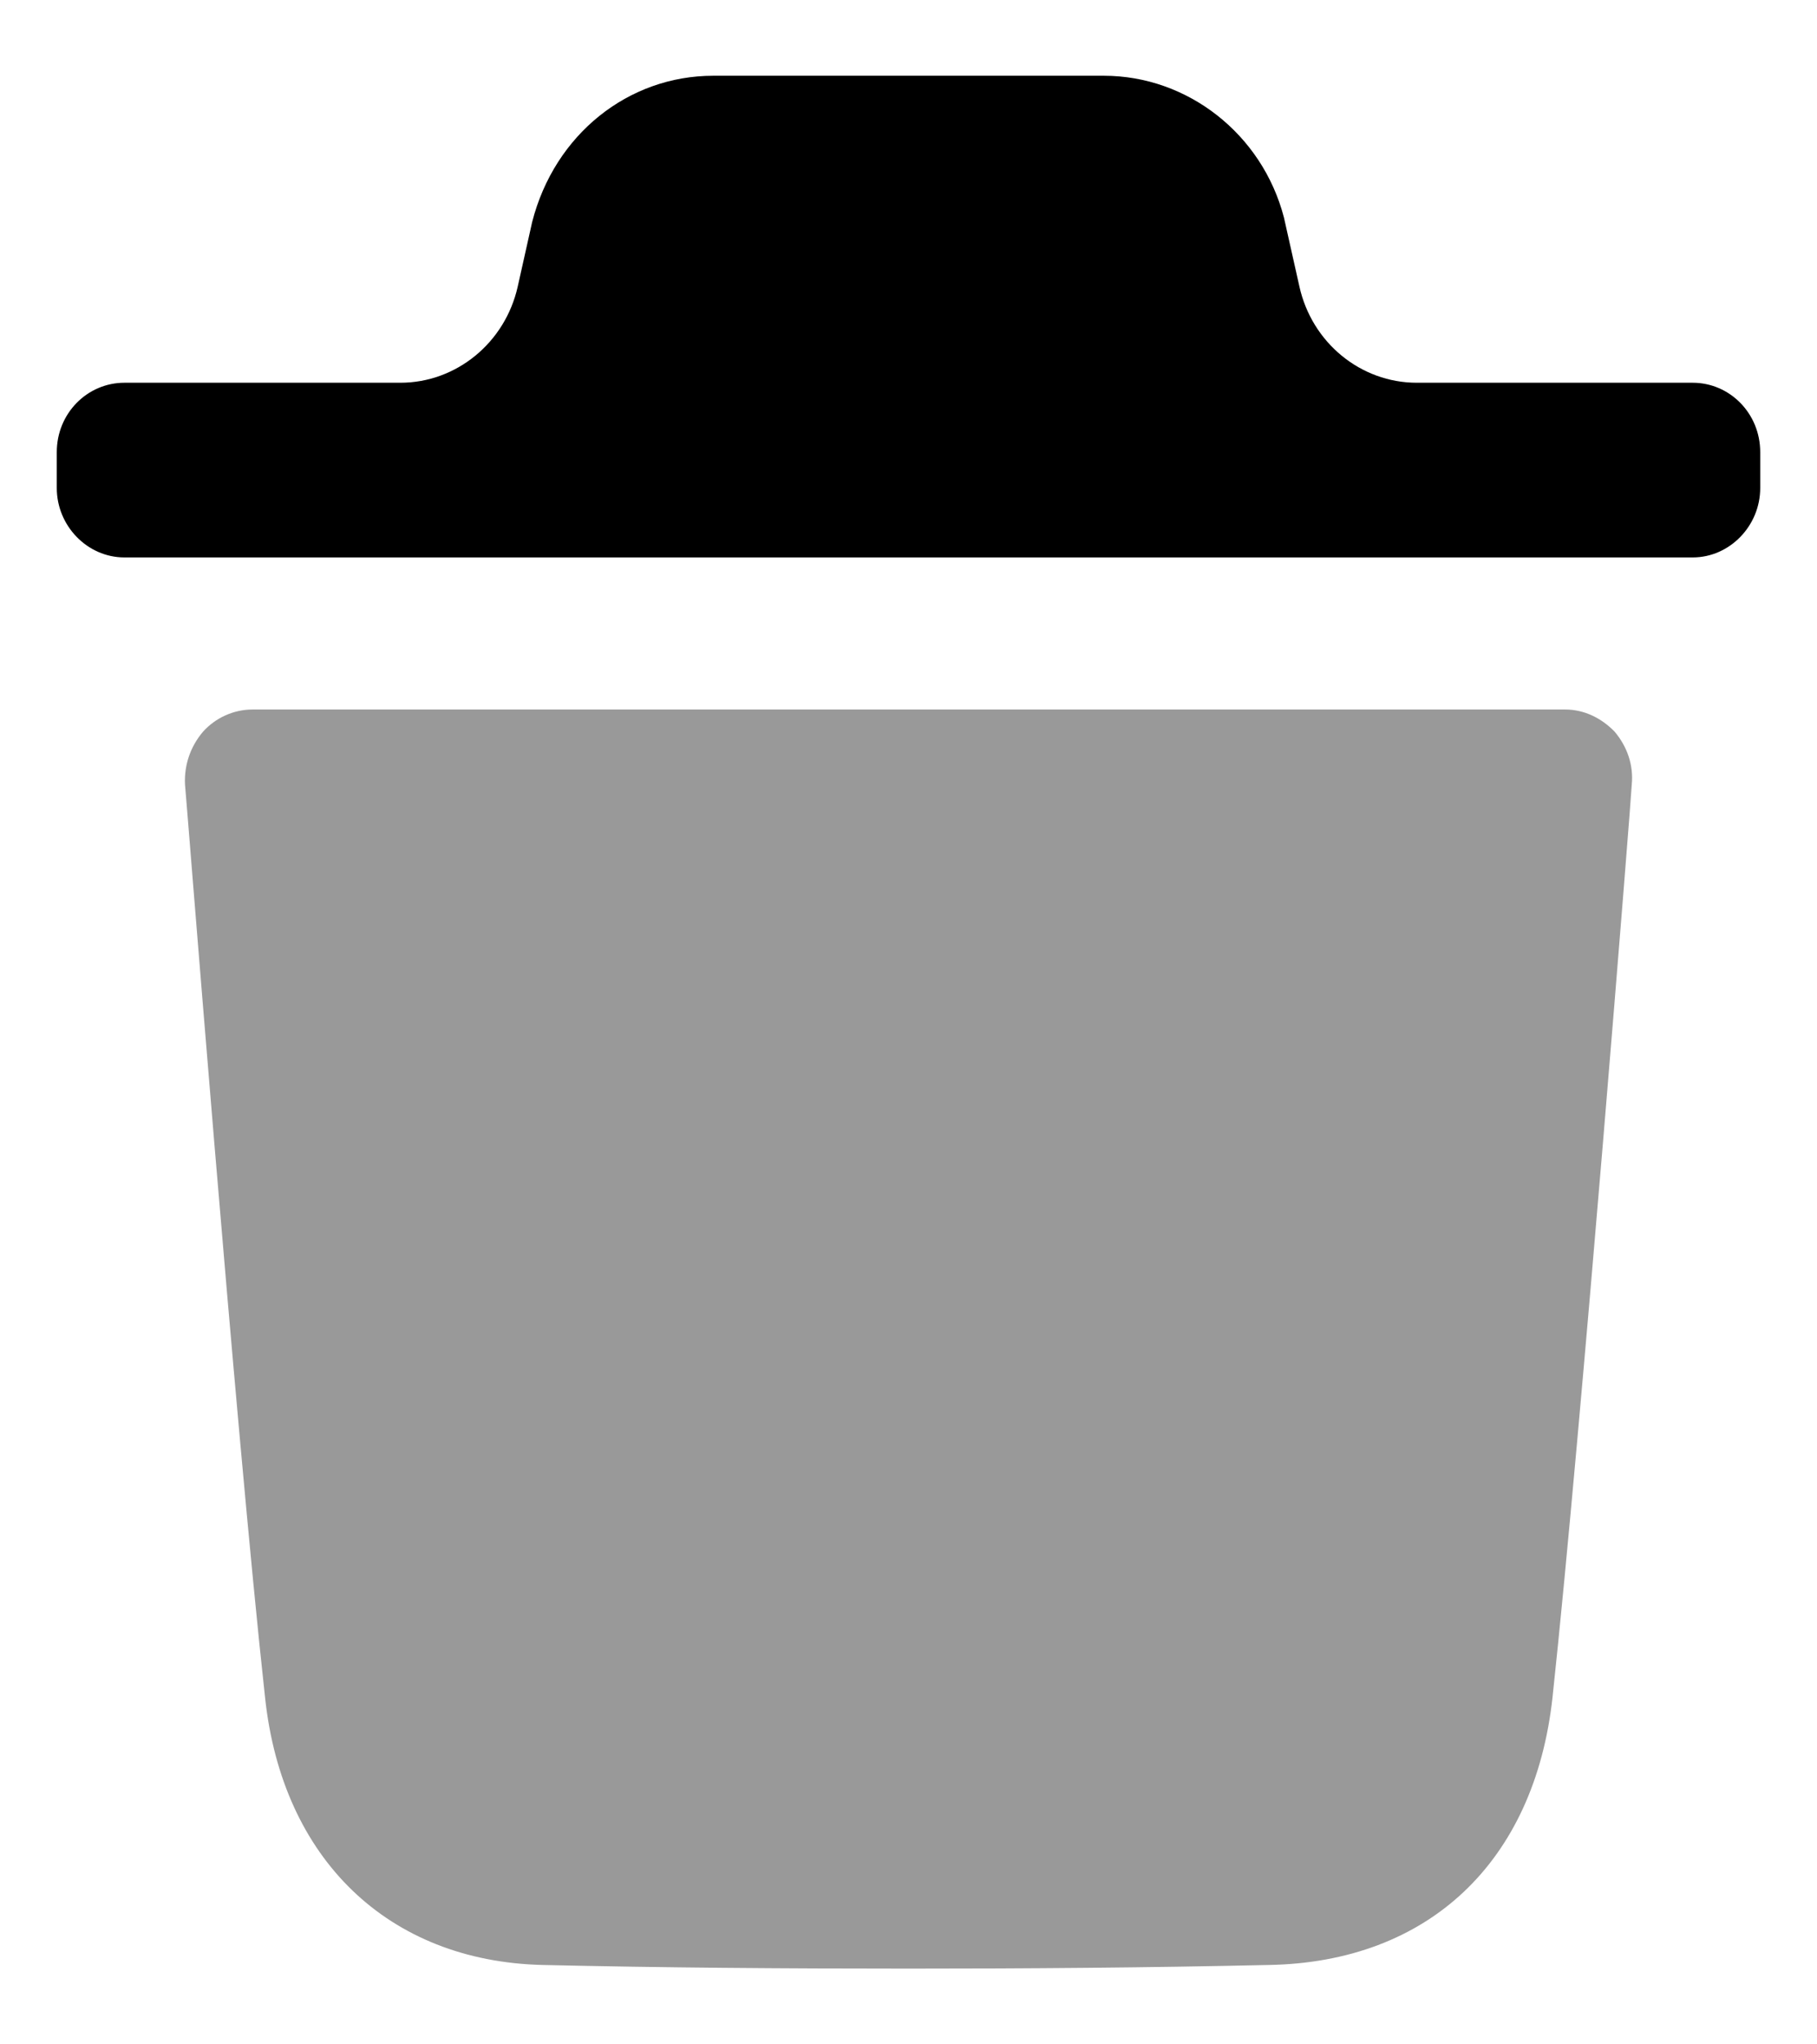 <svg width="16" height="18" viewBox="0 0 16 18" xmlns="http://www.w3.org/2000/svg">
<path opacity="0.4" d="M14.369 6.907C14.369 6.964 13.925 12.581 13.671 14.945C13.512 16.396 12.577 17.276 11.174 17.301C10.096 17.325 9.041 17.333 8.003 17.333C6.901 17.333 5.823 17.325 4.777 17.301C3.421 17.268 2.485 16.371 2.334 14.945C2.073 12.573 1.637 6.964 1.629 6.907C1.621 6.736 1.676 6.574 1.788 6.442C1.898 6.32 2.057 6.247 2.224 6.247H13.782C13.948 6.247 14.099 6.32 14.218 6.442C14.329 6.574 14.385 6.736 14.369 6.907Z"/>
<path d="M15.5 3.981C15.5 3.638 15.23 3.37 14.906 3.37H12.476C11.982 3.37 11.552 3.018 11.442 2.522L11.306 1.915C11.115 1.181 10.458 0.667 9.721 0.667H6.28C5.535 0.667 4.884 1.181 4.686 1.955L4.559 2.523C4.448 3.018 4.018 3.37 3.525 3.37H1.095C0.77 3.37 0.5 3.638 0.5 3.981V4.297C0.5 4.631 0.77 4.908 1.095 4.908H14.906C15.23 4.908 15.5 4.631 15.5 4.297V3.981Z"/>
</svg>

